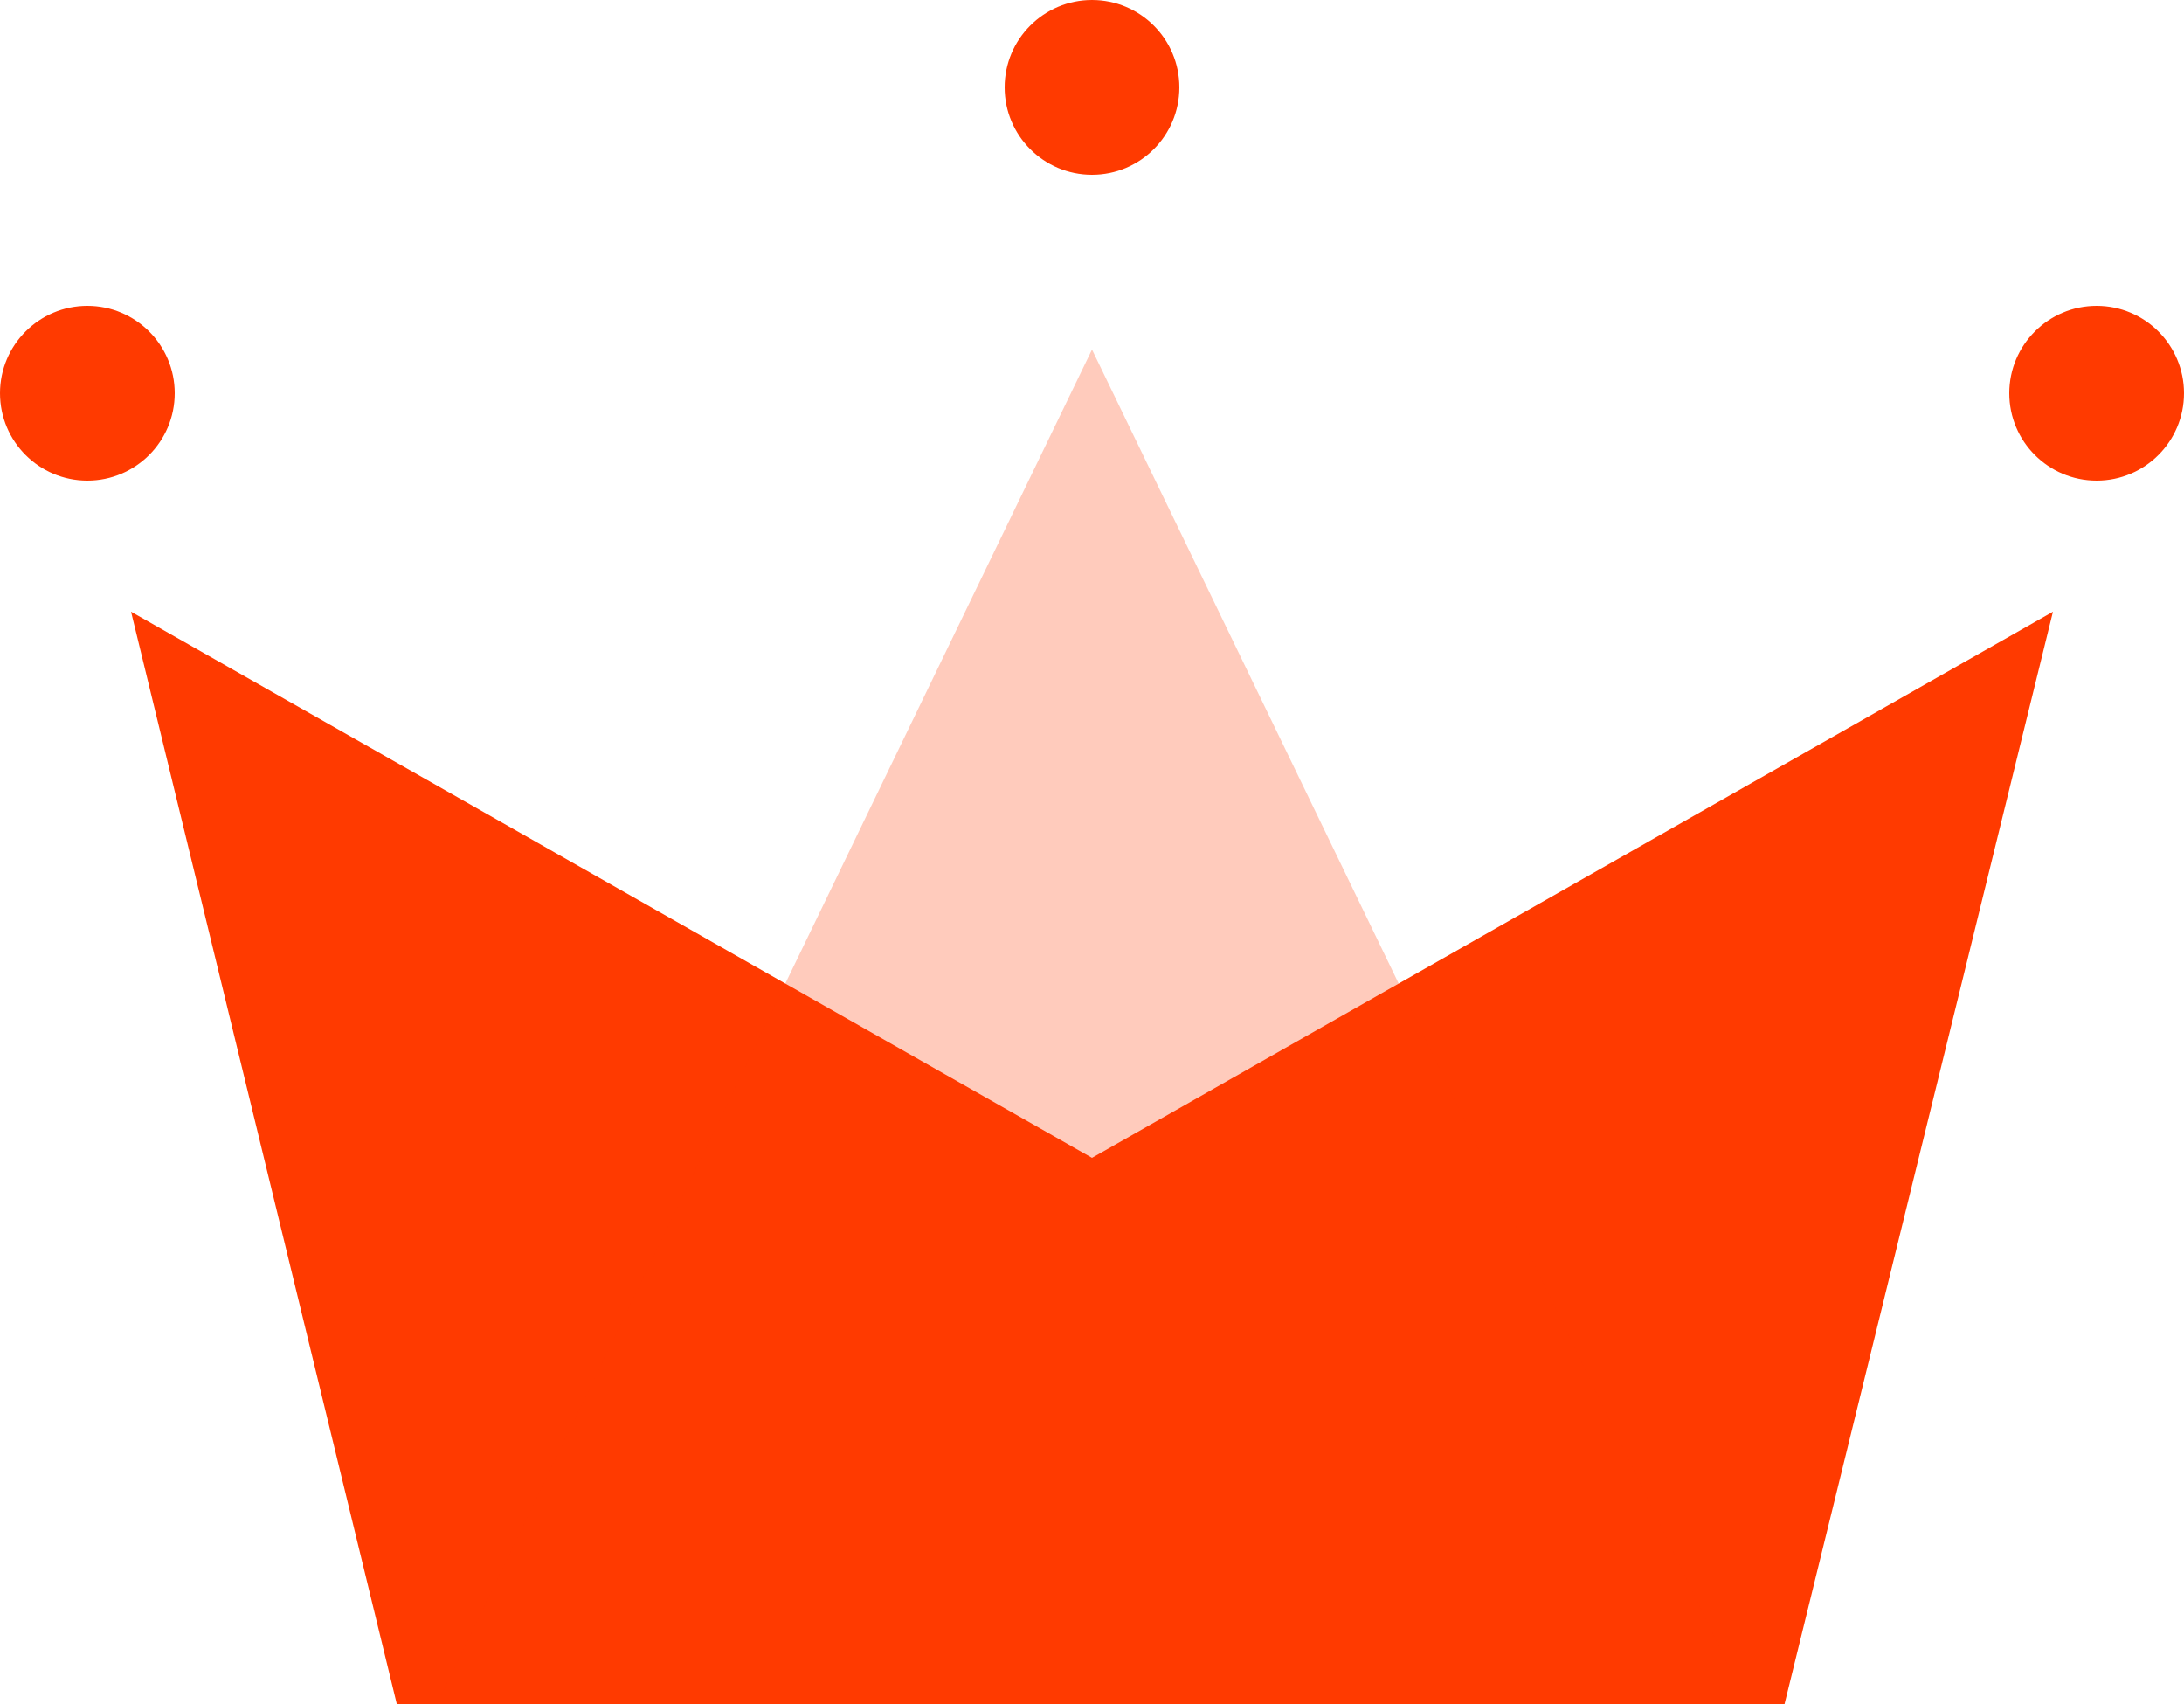 <?xml version="1.0" encoding="UTF-8"?>
<svg width="50px" height="39px" viewBox="0 0 50 39" version="1.1" xmlns="http://www.w3.org/2000/svg" xmlns:xlink="http://www.w3.org/1999/xlink">
    <!-- Generator: Sketch 53.2 (72643) - https://sketchapp.com -->
    <title>Group</title>
    <desc>Created with Sketch.</desc>
    <g id="WiP" stroke="none" stroke-width="1" fill="none" fill-rule="evenodd">
        <g id="Artboard" transform="translate(-90, -38)">
            <g id="Group" transform="translate(90, 38)">
                <polygon id="Rectangle" fill="#ff3a00" points="3 14 25 26.5 47 14 40.855 39 9.084 39"></polygon>
                <polygon id="Triangle" fill-opacity="0.263" fill="#ff3a00" points="25 8 40 39 10 39"></polygon>
                <circle id="Oval" fill="#ff3a00" cx="2" cy="9" r="2"></circle>
                <circle id="Oval" fill="#ff3a00" cx="25" cy="2" r="2"></circle>
                <circle id="Oval" fill="#ff3a00" cx="48" cy="9" r="2"></circle>
            </g>
        </g>
    </g>
</svg>